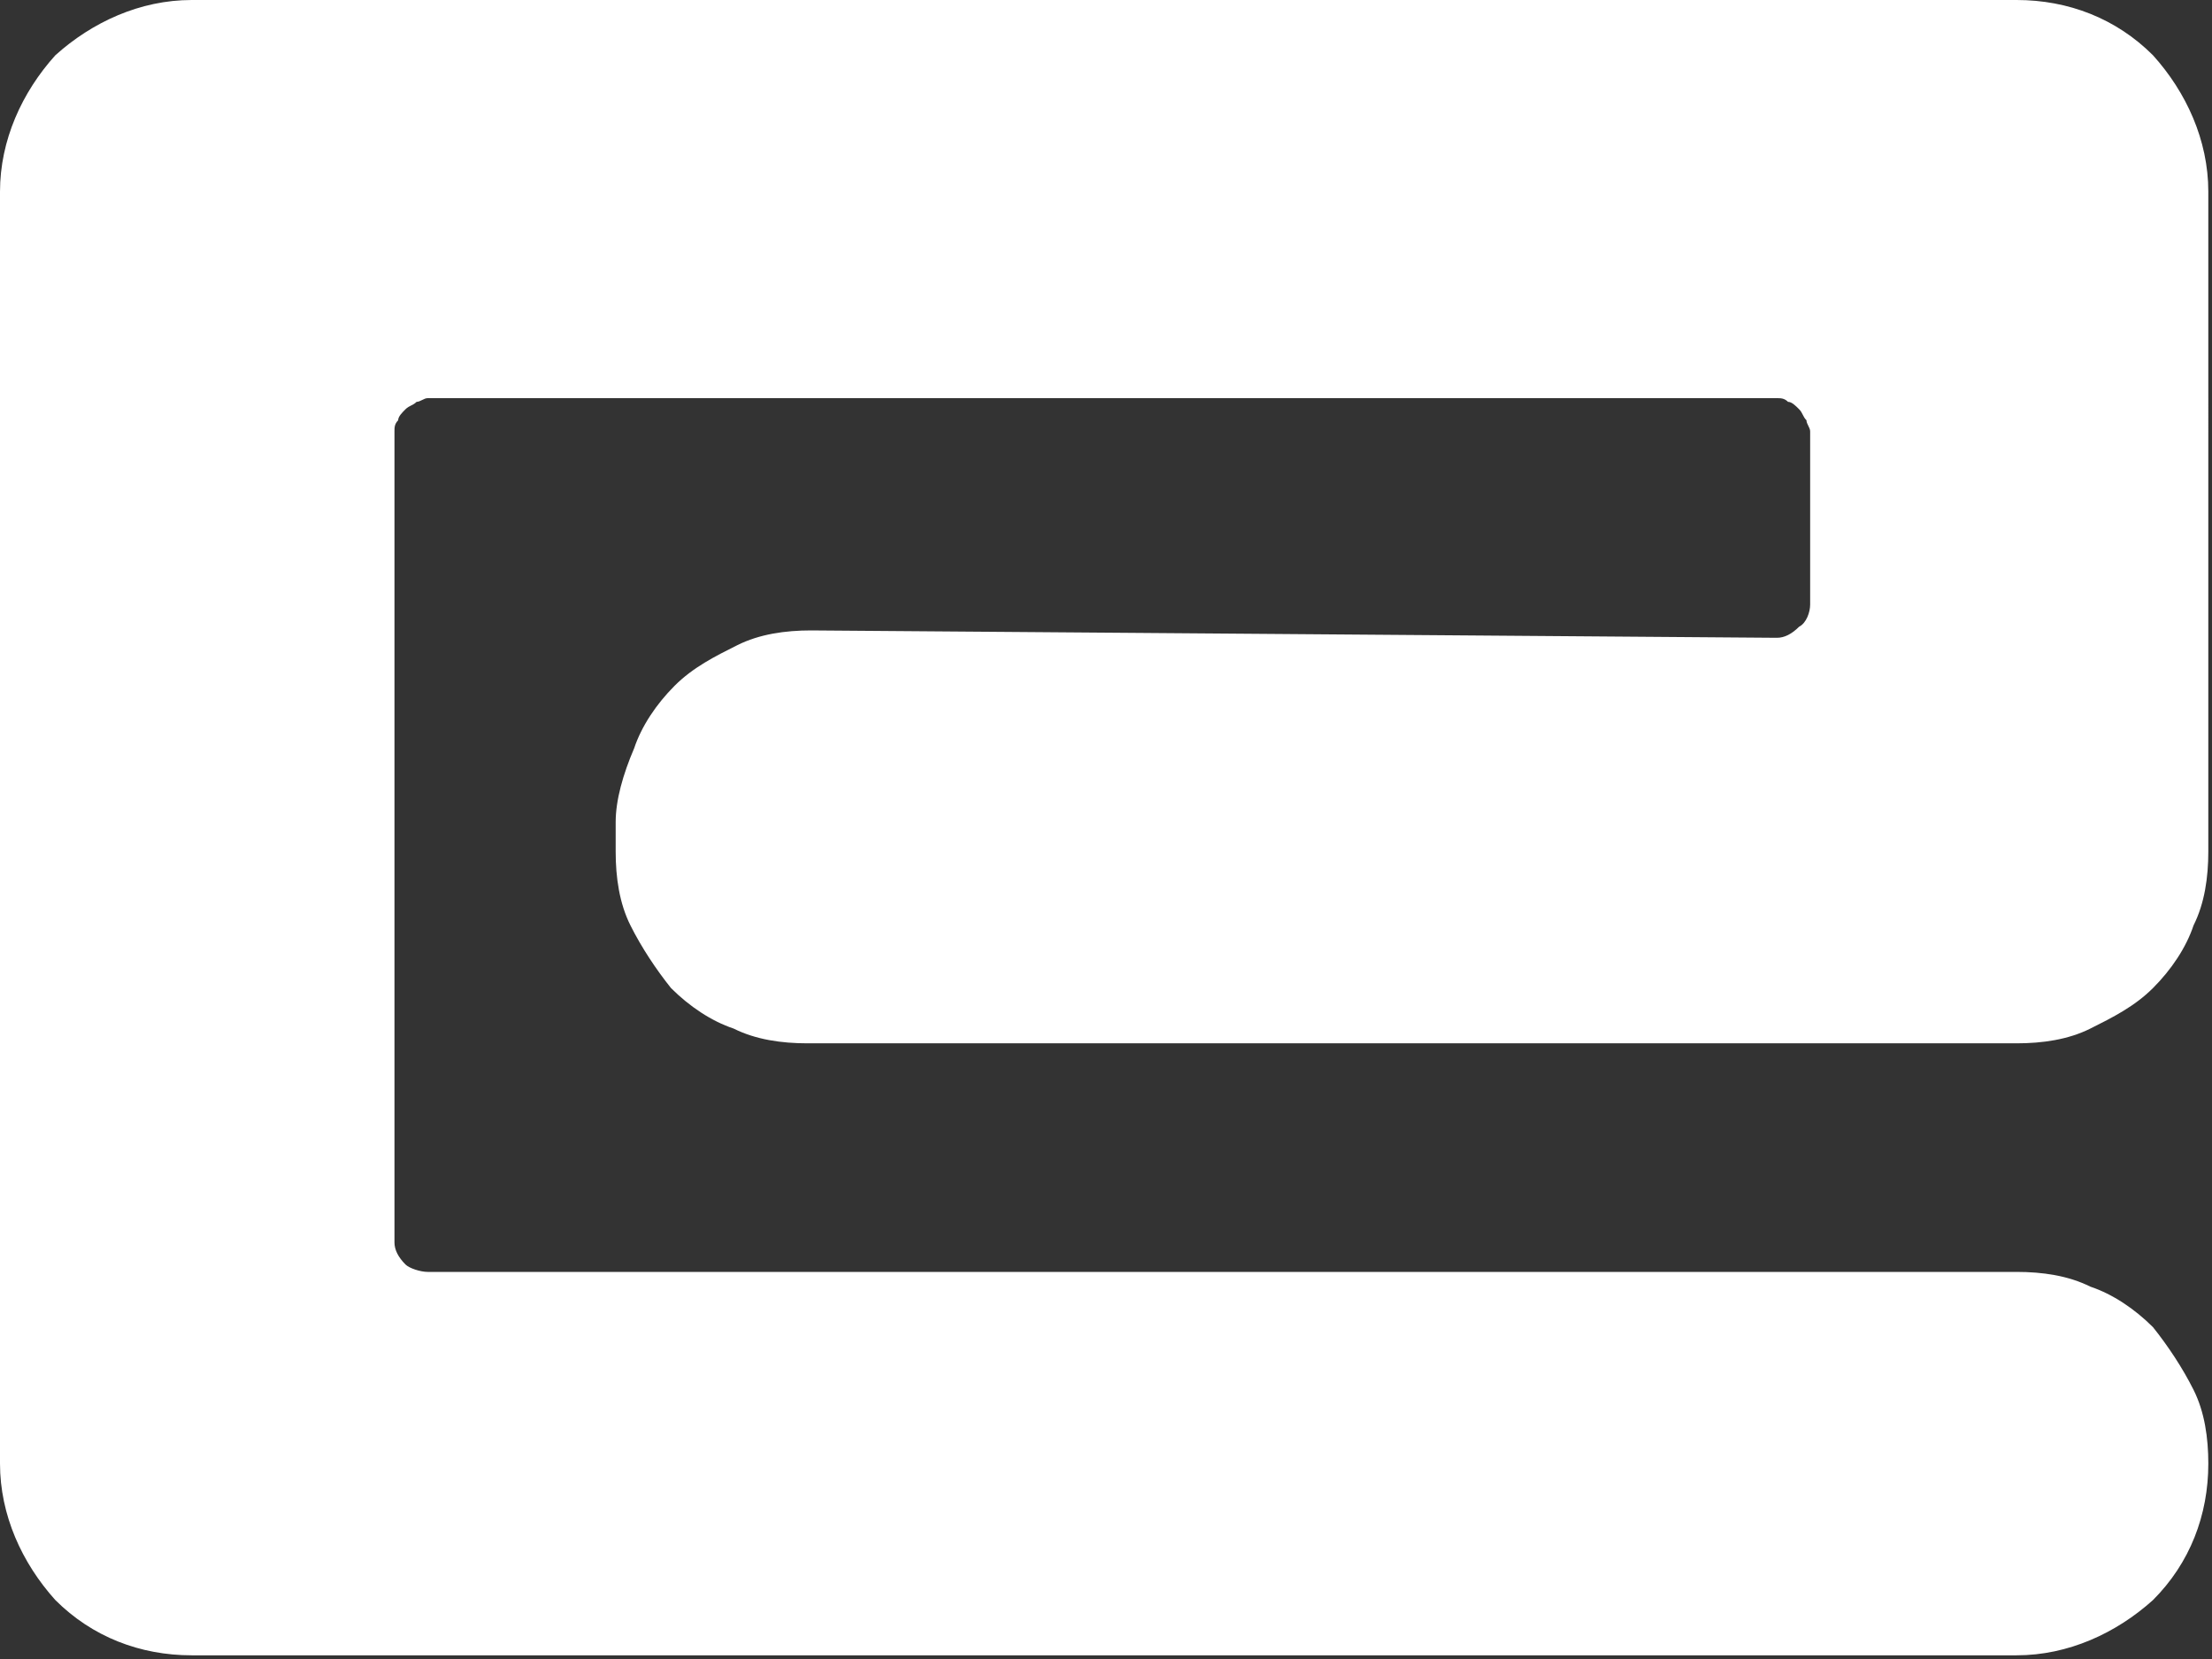 <?xml version="1.0" encoding="utf-8"?>
<!-- Generator: Adobe Illustrator 24.0.1, SVG Export Plug-In . SVG Version: 6.00 Build 0)  -->
<svg version="1.1" id="Capa_1" xmlns="http://www.w3.org/2000/svg" xmlns:xlink="http://www.w3.org/1999/xlink" x="0px" y="0px"
	 viewBox="0 0 60 45" style="enable-background:new 0 0 60 45;" xml:space="preserve">
<rect x="0" y="0" width="60" height="45" fill="#333333" stroke="none"/>
<style type="text/css">
	.st0{clip-path:url(#SVGID_2_);}
	.st1{fill:#FFFFFF;}
</style>
<g>
	<g>
		<defs>
			<rect id="SVGID_1_" y="0" width="60" height="45"/>
		</defs>
		<clipPath id="SVGID_2_">
			<use xlink:href="#SVGID_1_"  style="overflow:visible;"/>
		</clipPath>
		<g class="st0">
			<path class="st1" d="M16.7,22.3v0.8c0,0.7,0.1,1.4,0.4,2s0.7,1.2,1.1,1.7c0.5,0.5,1.1,0.9,1.7,1.1c0.6,0.3,1.3,0.4,2,0.4h32.8
				c0.7,0,1.4-0.1,2-0.4s1.2-0.6,1.7-1.1s0.9-1.1,1.1-1.7c0.3-0.6,0.4-1.3,0.4-2V5.2c0-1.4-0.6-2.7-1.5-3.7c-1-1-2.3-1.5-3.7-1.5
				H5.2C3.8,0,2.5,0.6,1.5,1.5C0.6,2.5,0,3.8,0,5.2v34.5c0,1.4,0.6,2.7,1.5,3.7c1,1,2.3,1.5,3.7,1.5h49.5c1.4,0,2.7-0.6,3.7-1.5
				c1-1,1.5-2.3,1.5-3.7l0,0c0-0.7-0.1-1.4-0.4-2c-0.3-0.6-0.7-1.2-1.1-1.7c-0.5-0.5-1.1-0.9-1.7-1.1c-0.6-0.3-1.3-0.4-2-0.4H11.6
				c-0.2,0-0.5-0.1-0.6-0.2c-0.2-0.2-0.3-0.4-0.3-0.6v-22c0-0.1,0-0.2,0.1-0.3c0-0.1,0.1-0.2,0.2-0.3c0.1-0.1,0.2-0.1,0.3-0.2
				c0.1,0,0.2-0.1,0.3-0.1h36.6c0.1,0,0.2,0,0.3,0.1c0.1,0,0.2,0.1,0.3,0.2c0.1,0.1,0.1,0.2,0.2,0.3c0,0.1,0.1,0.2,0.1,0.3v4.7
				c0,0.2-0.1,0.5-0.3,0.6c-0.2,0.2-0.4,0.3-0.6,0.3L22,17.1c-0.7,0-1.4,0.1-2,0.4s-1.2,0.6-1.7,1.1s-0.9,1.1-1.1,1.7
				C16.9,21,16.7,21.7,16.7,22.3L16.7,22.3z"/>
		</g>
	</g>
</g>
</svg>
